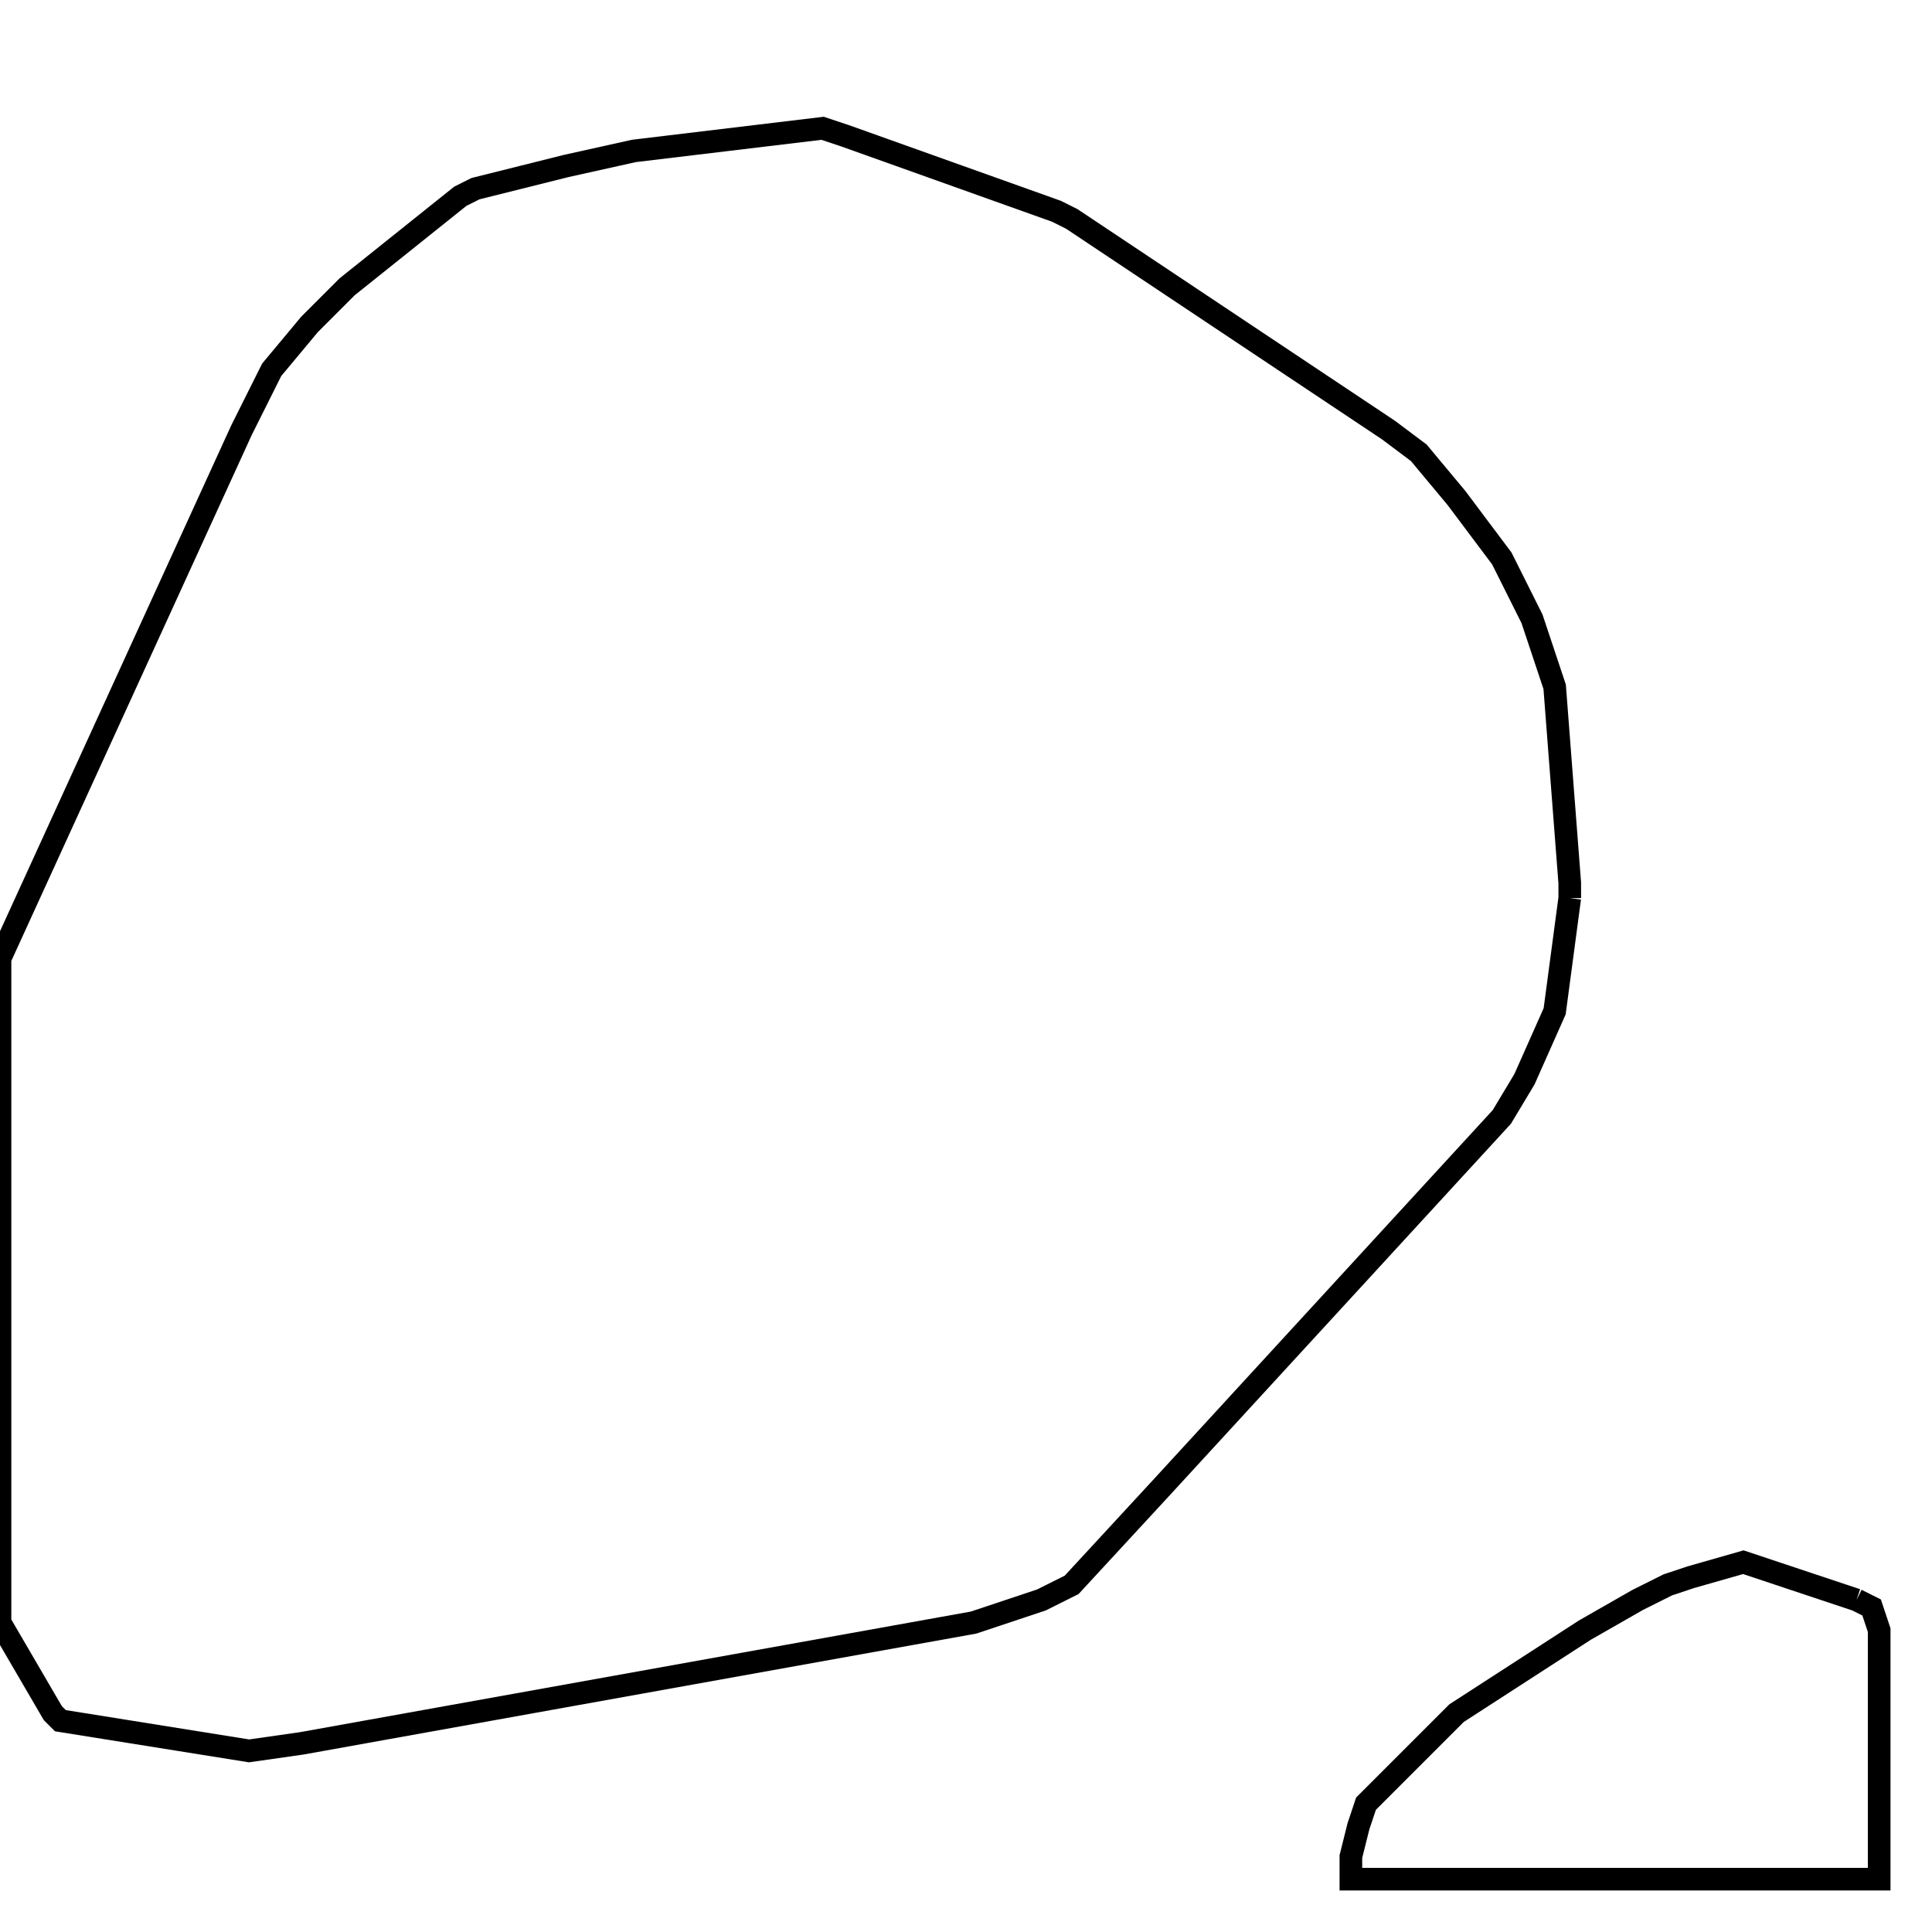<svg width="256" height="256" xmlns="http://www.w3.org/2000/svg" fill-opacity="0" stroke="black" stroke-width="3" ><path d="M208 119 206 134 202 143 199 148 154 197 142 210 138 212 129 215 40 231 33 232 8 228 7 227 0 215 0 127 32 57 36 49 41 43 46 38 61 26 63 25 75 22 84 20 109 17 112 18 140 28 142 29 184 57 188 60 193 66 199 74 203 82 206 91 208 117 208 119 "/><path d="M246 212 248 213 249 216 249 249 179 249 179 246 180 242 181 239 193 227 210 216 217 212 221 210 224 209 231 207 246 212 "/></svg>